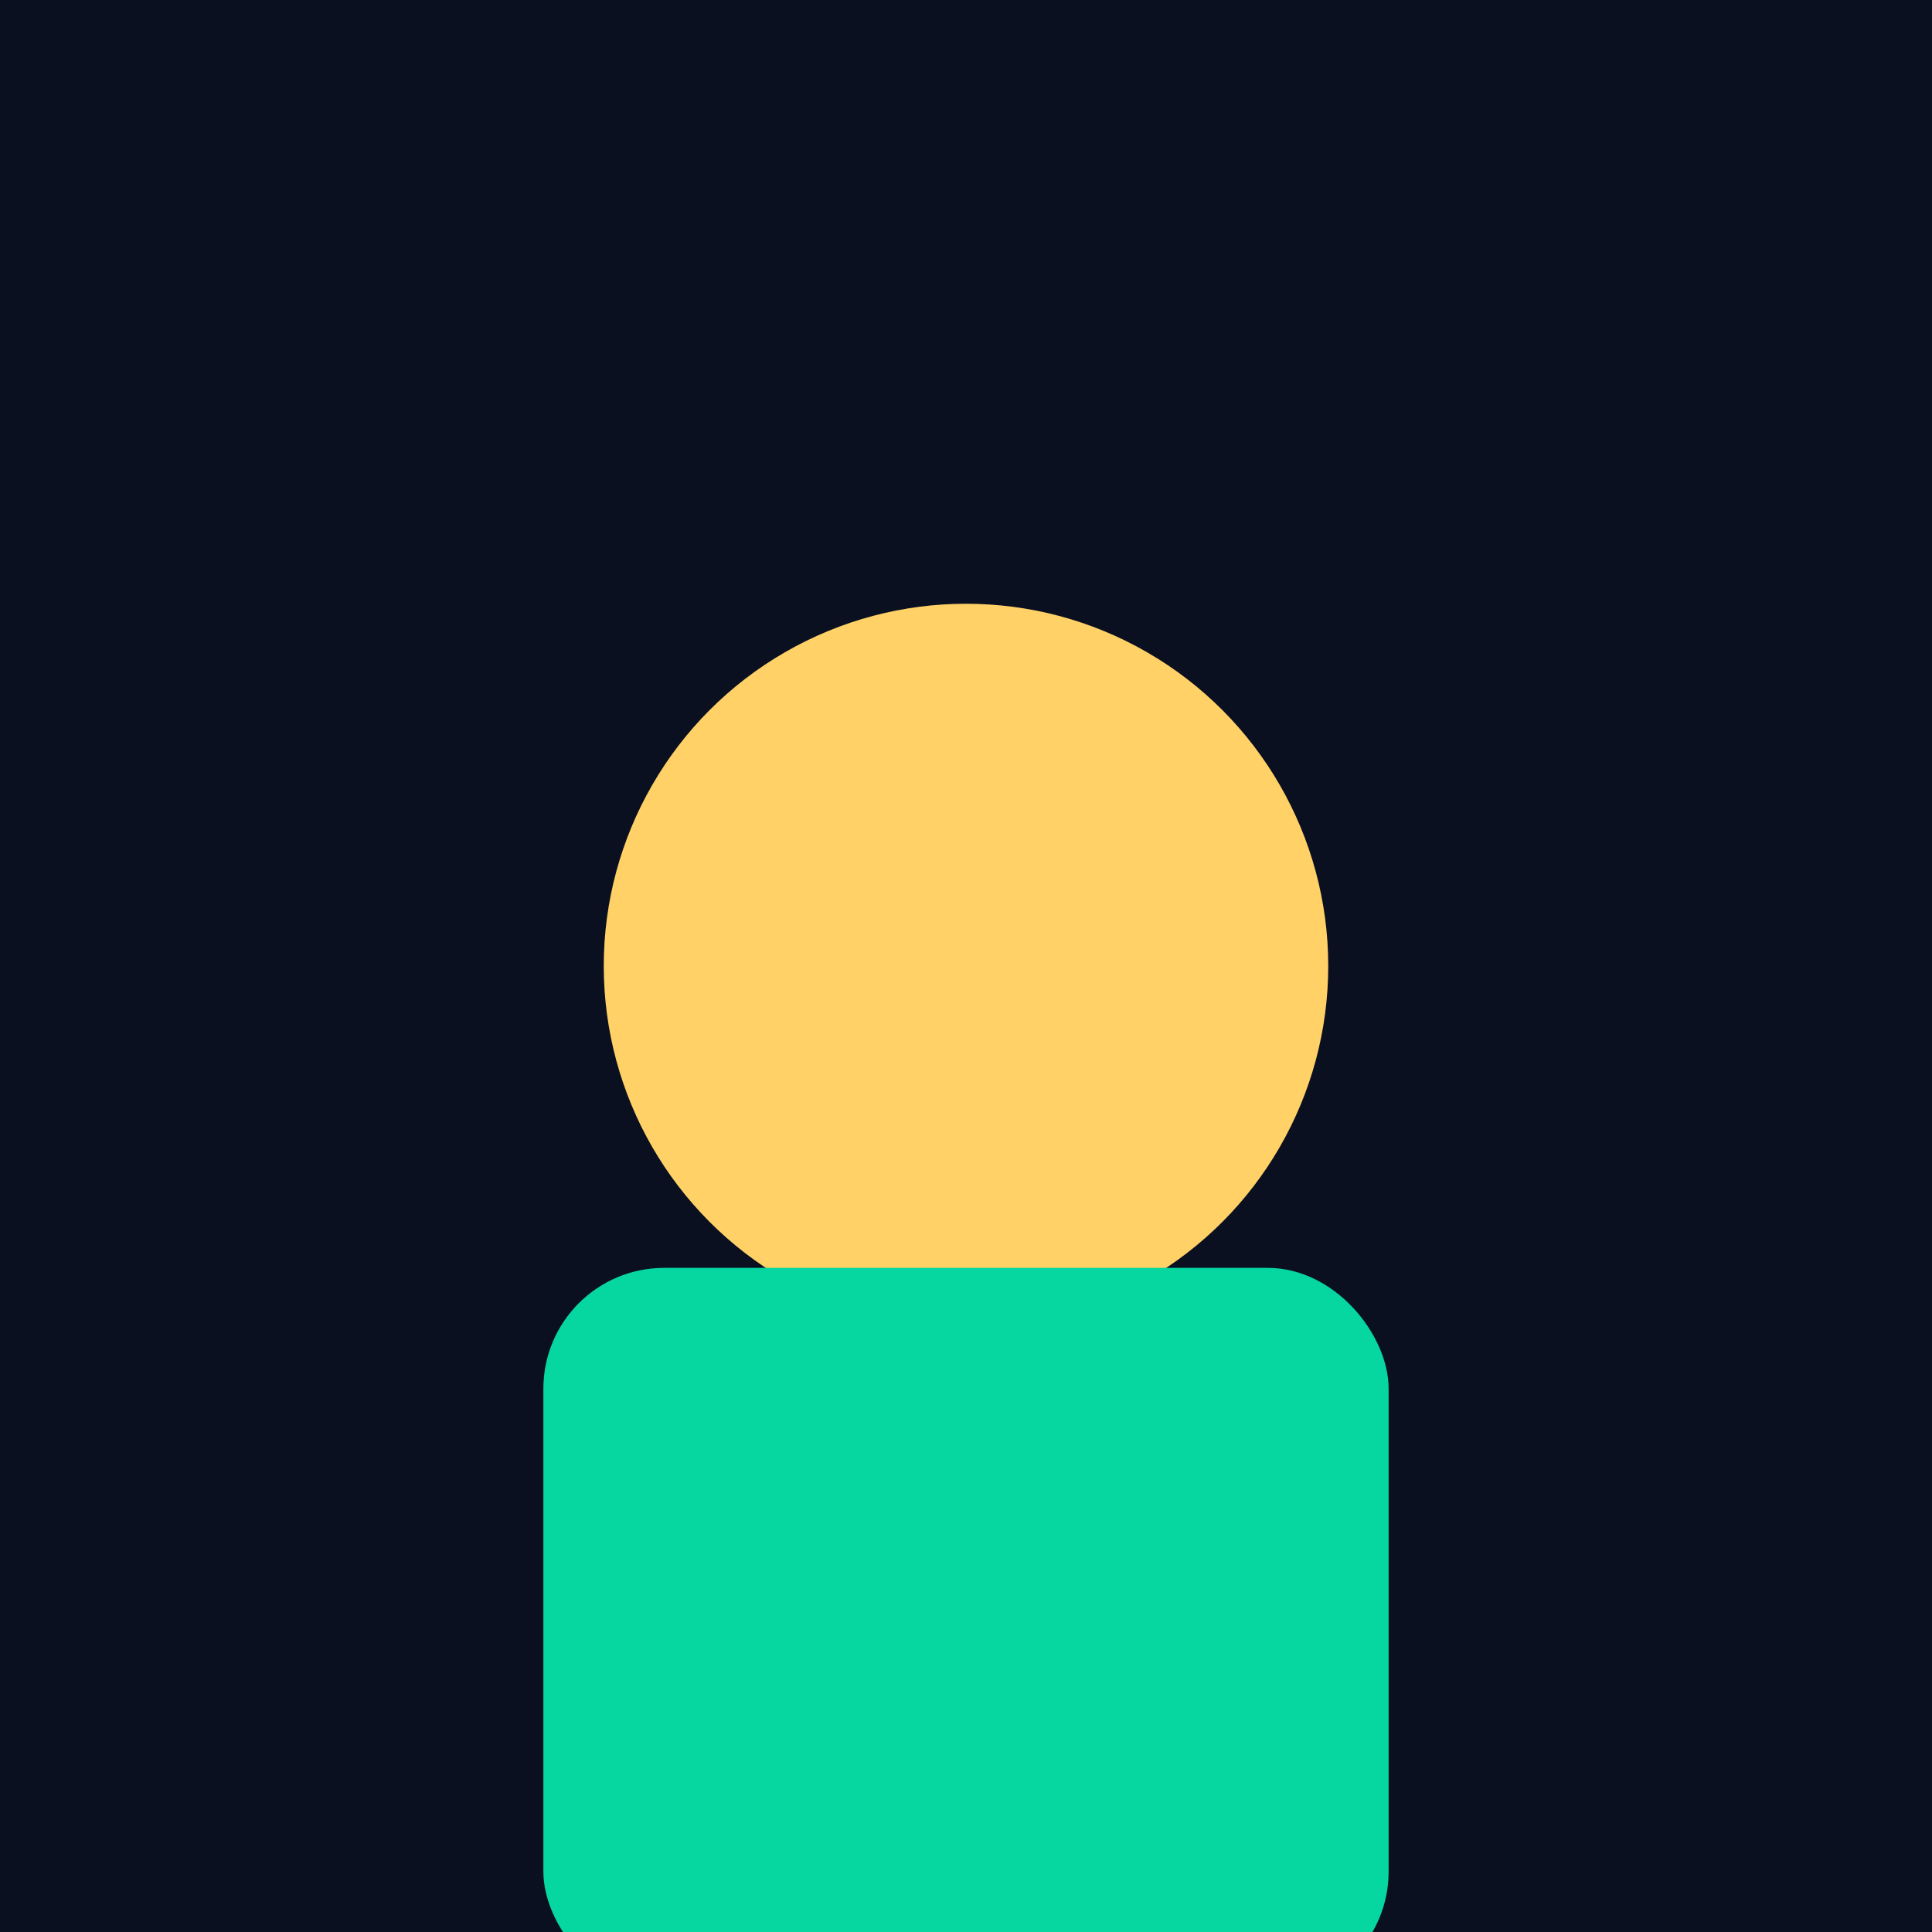 <svg xmlns="http://www.w3.org/2000/svg" width="256" height="256">
<rect width="100%" height="100%" fill="#0b1020"/>
<g transform="translate(128,128)">
  <circle r="48" fill="#ffd166"/>
  <rect x="-56" y="40" width="112" height="96" rx="16" fill="#06d6a0"/>
</g>
</svg>